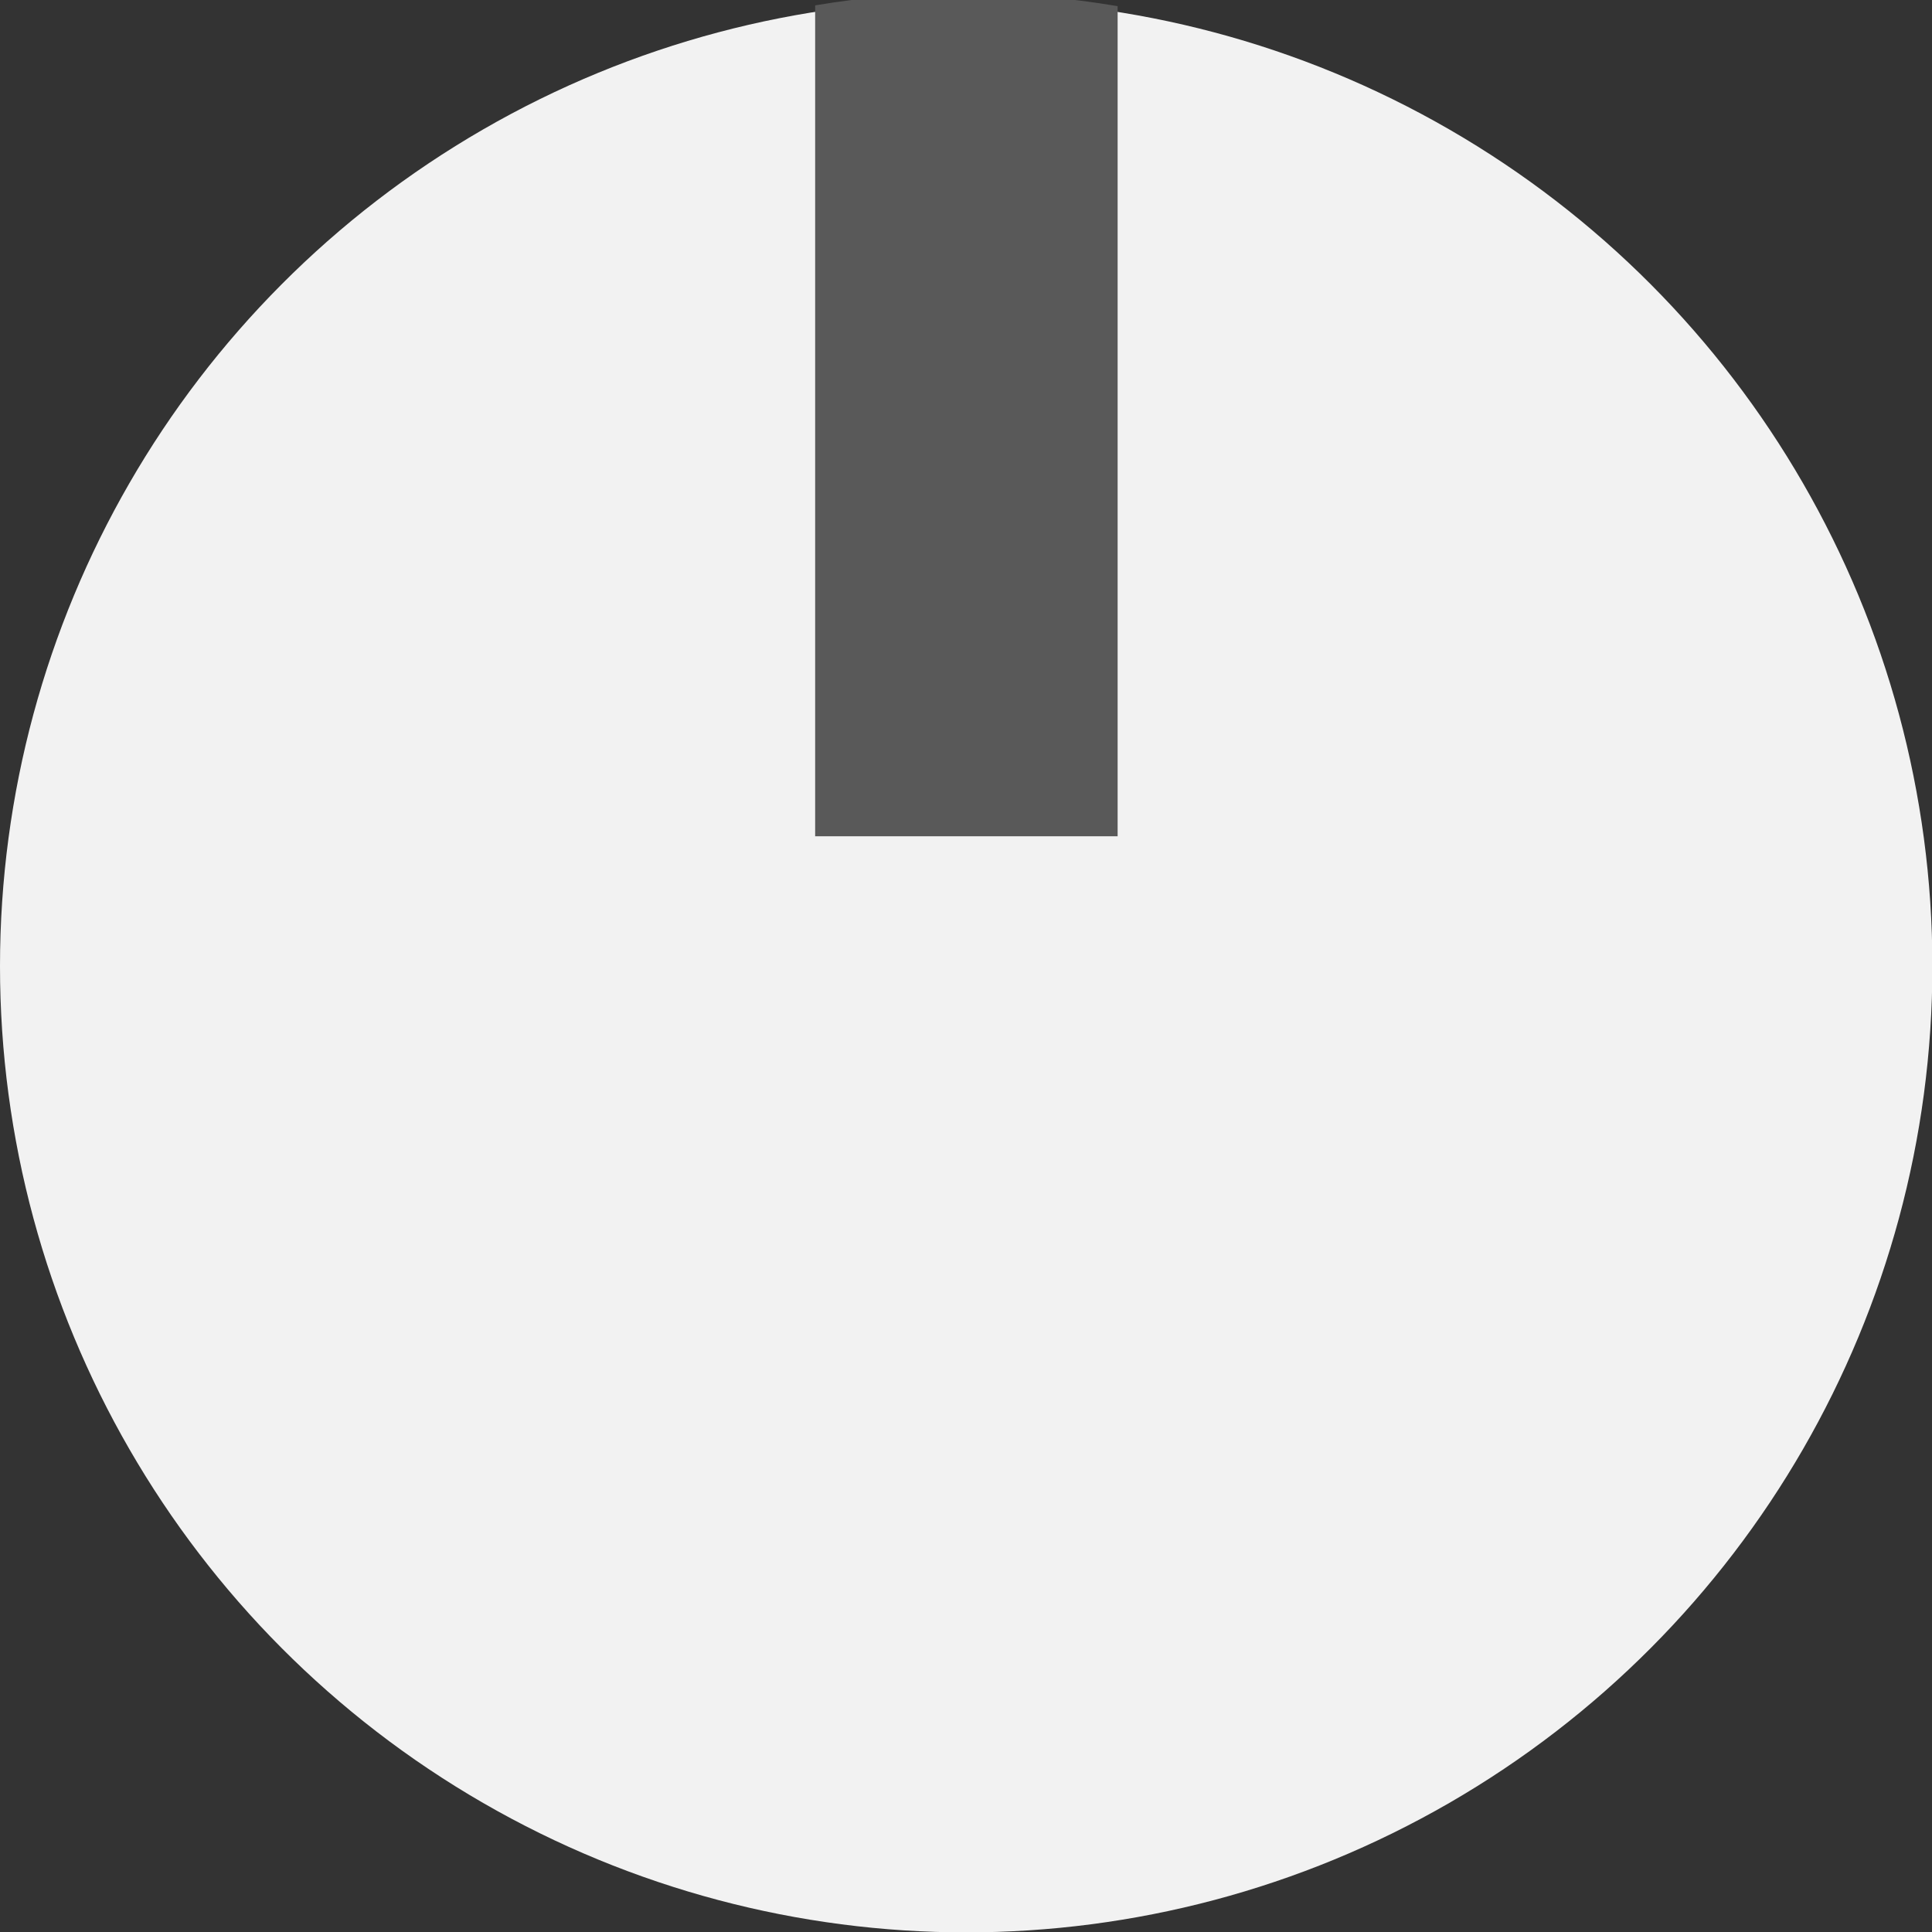 <svg xmlns="http://www.w3.org/2000/svg" xmlns:svg="http://www.w3.org/2000/svg" id="svg113936" width="19" height="19" version="1.1" viewBox="0 0 5.027 5.027"><rect x="0" y="0" width="5.027" height="5.027" fill="#333333" stroke="none"/><g id="layer1" transform="translate(-80.833,-106.063)"><circle style="opacity:1;fill:#f2f2f2;fill-opacity:1;stroke:none;stroke-width:.265;stroke-linecap:round;stroke-linejoin:bevel;stroke-miterlimit:0;stroke-dasharray:none;stroke-dashoffset:0;stroke-opacity:1" id="circle4988" cx="83.347" cy="108.577" r="2.514"/><path id="path4992" d="m 83.347,106.044 c -0.132,5.3e-4 -0.263,0.011 -0.393,0.033 v 2.162 h 0.787 v -2.16 c -0.13,-0.022 -0.262,-0.033 -0.394,-0.034 z" style="opacity:1;fill:#595959;fill-opacity:1;stroke:none;stroke-width:.741;stroke-linecap:round;stroke-linejoin:round;stroke-miterlimit:4;stroke-dasharray:none;stroke-dashoffset:0;stroke-opacity:1"/></g></svg>